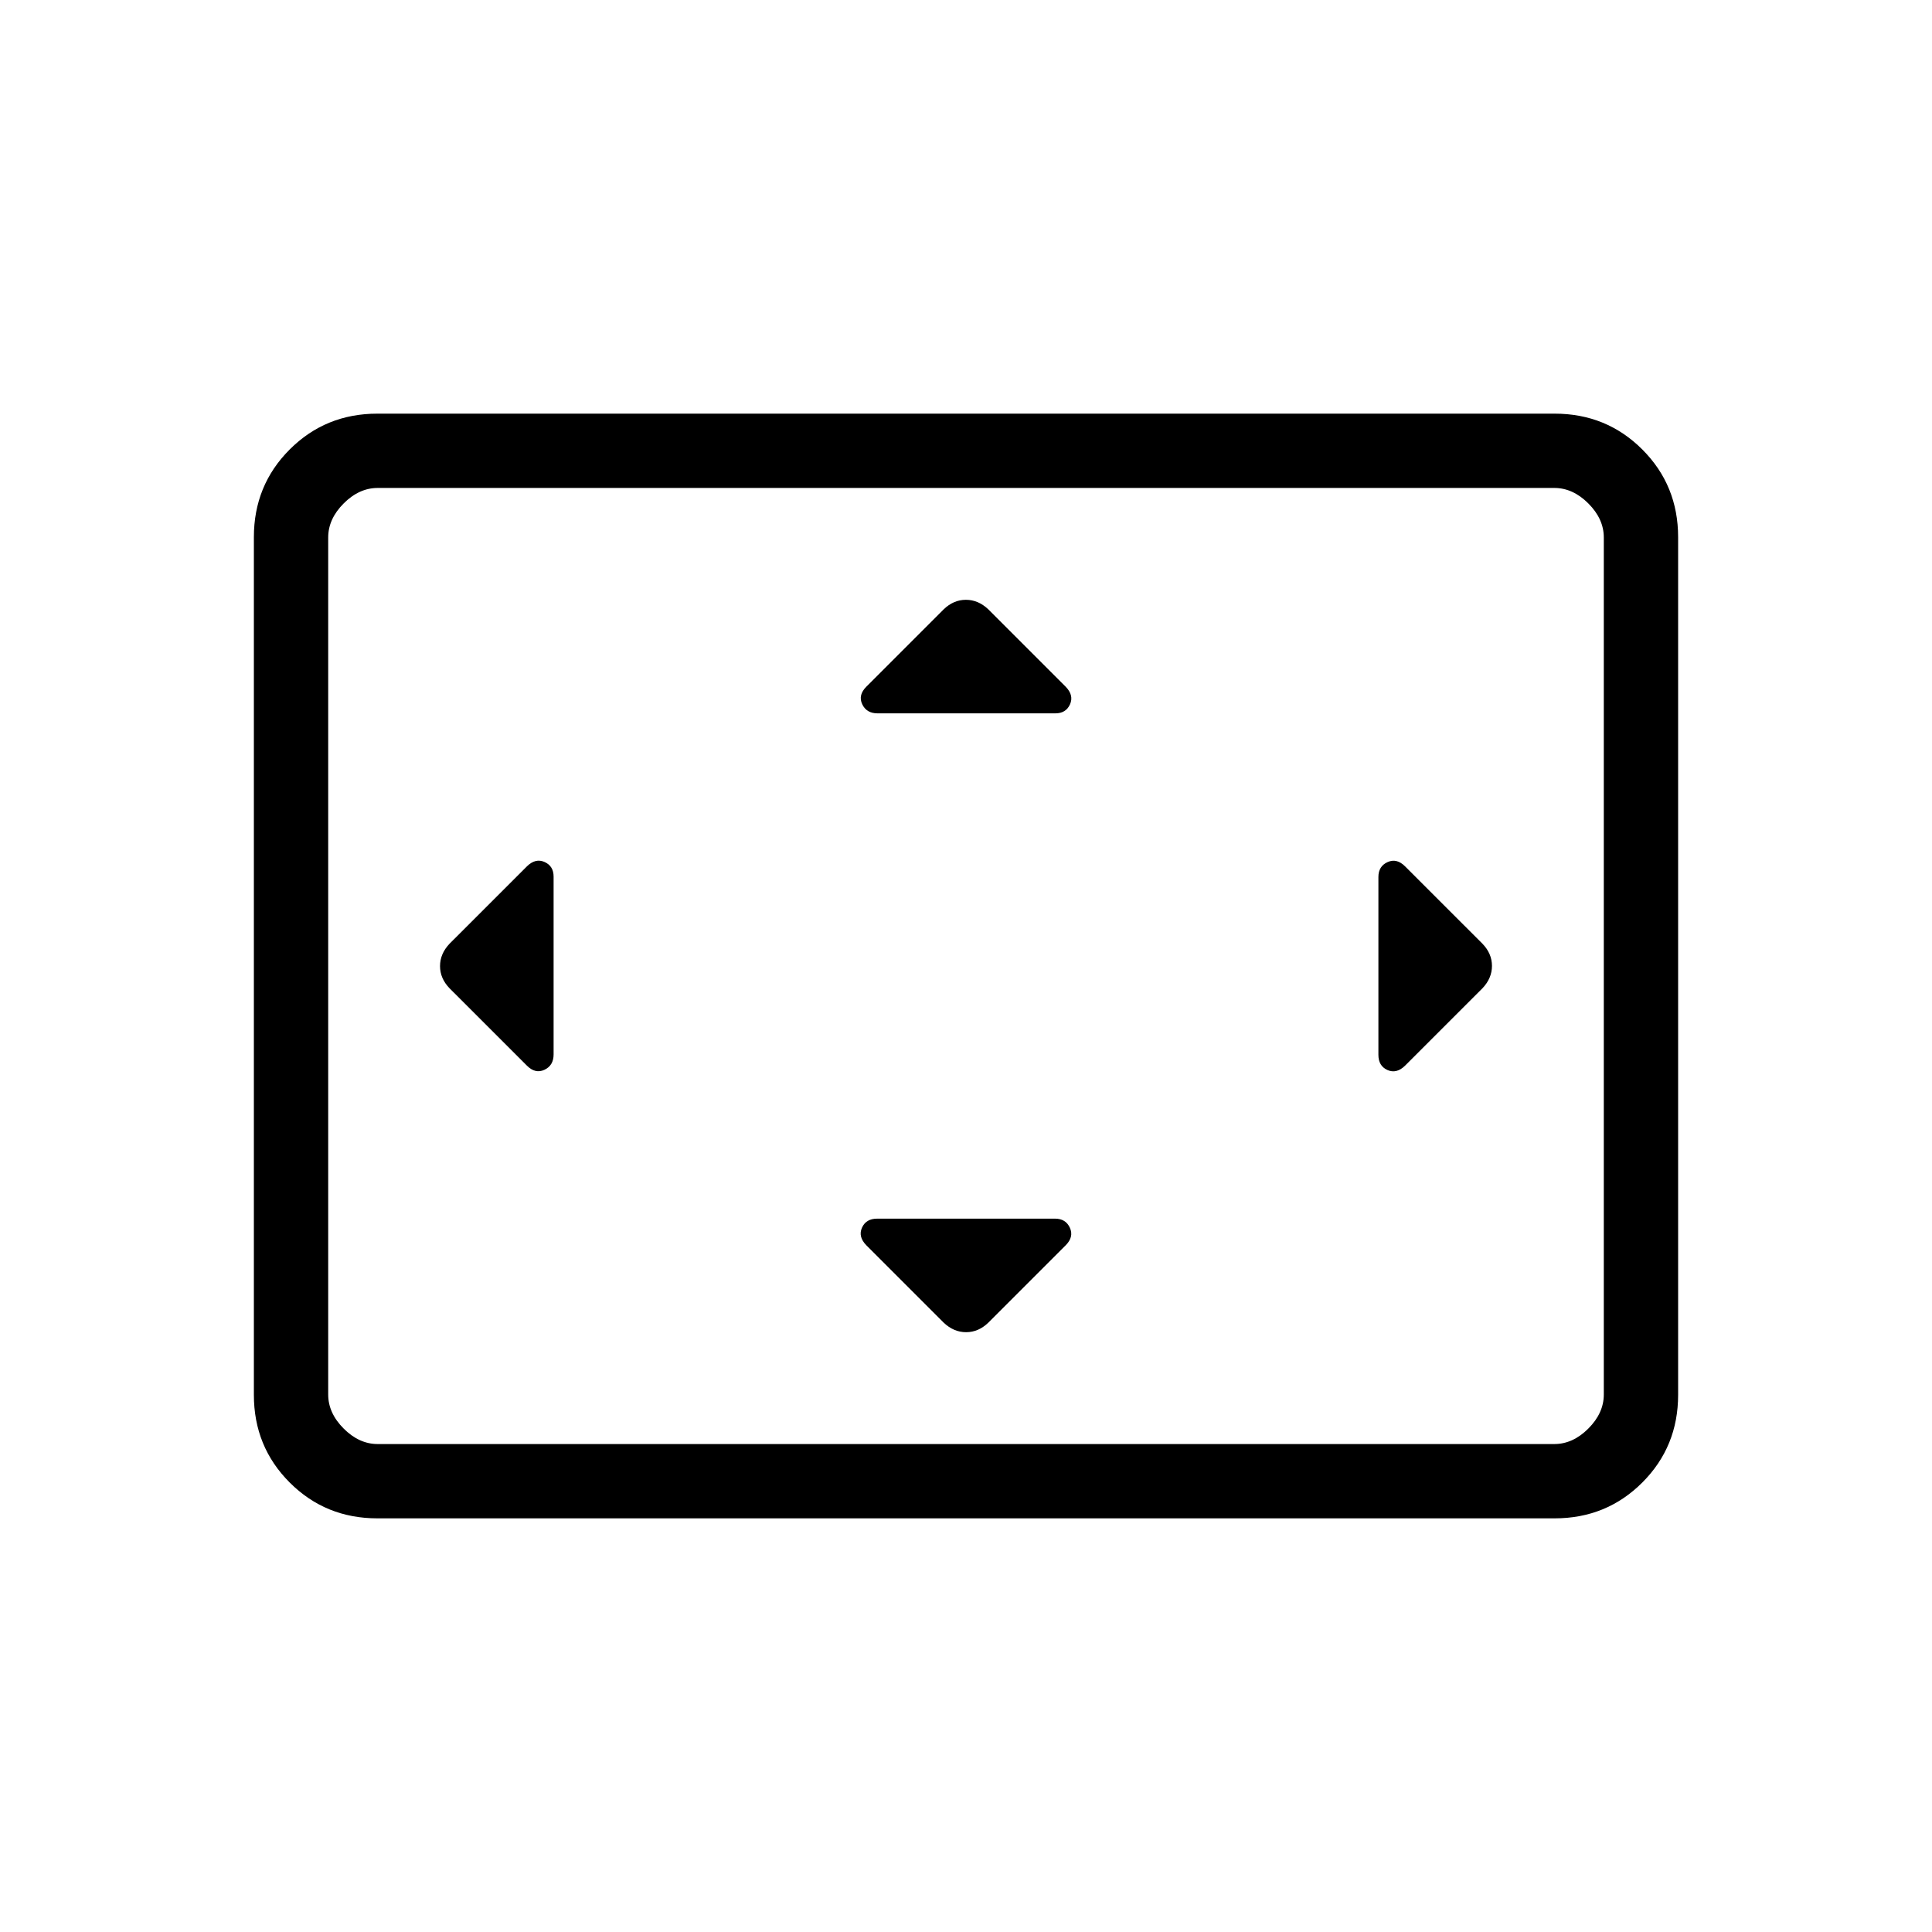 <svg xmlns="http://www.w3.org/2000/svg" height="24" viewBox="0 -960 960 960" width="24"><path d="M275.08-524.43q0-5.24-4.48-7.25-4.49-2.01-8.74 2.13l-38.48 38.47q-4.73 4.99-4.73 11.13 0 6.13 4.73 11.03l38.45 38.44q4.17 4.17 8.71 2.05 4.54-2.13 4.54-7.62v-88.38Zm249.15 169.97h-88.35q-5.55 0-7.56 4.48t2.13 8.73l38.47 38.48q4.99 4.73 11.13 4.73 6.13 0 11.03-4.73l38.44-38.44q4.17-4.17 2.1-8.71-2.06-4.54-7.39-4.54Zm.2-251.08q5.24 0 7.25-4.48t-2.13-8.73l-38.47-38.48q-4.99-4.73-11.13-4.73-6.13 0-11.03 4.73l-38.44 38.44q-4.17 4.17-2.05 8.71 2.13 4.54 7.62 4.54h88.38Zm160.49 81.31v88.35q0 5.55 4.48 7.56 4.49 2.01 8.74-2.13l38.48-38.47q4.73-4.99 4.73-11.13 0-6.13-4.73-11.03l-38.45-38.44q-4.17-4.17-8.71-2.1-4.54 2.06-4.54 7.39Zm-497.4 318.69q-25.77 0-43.57-17.8t-17.8-43.58v-426.16q0-25.78 17.8-43.58 17.8-17.8 43.57-17.8h584.96q25.77 0 43.57 17.8t17.8 43.58v426.16q0 25.78-17.8 43.58-17.8 17.8-43.57 17.8H187.52Zm.17-36.92h584.62q9.23 0 16.92-7.69 7.69-7.7 7.69-16.93v-425.84q0-9.23-7.69-16.93-7.69-7.69-16.92-7.69H187.69q-9.23 0-16.92 7.69-7.69 7.7-7.69 16.93v425.84q0 9.23 7.69 16.93 7.69 7.69 16.92 7.69Zm-24.61 0v-475.08 475.08Z"/></svg>
